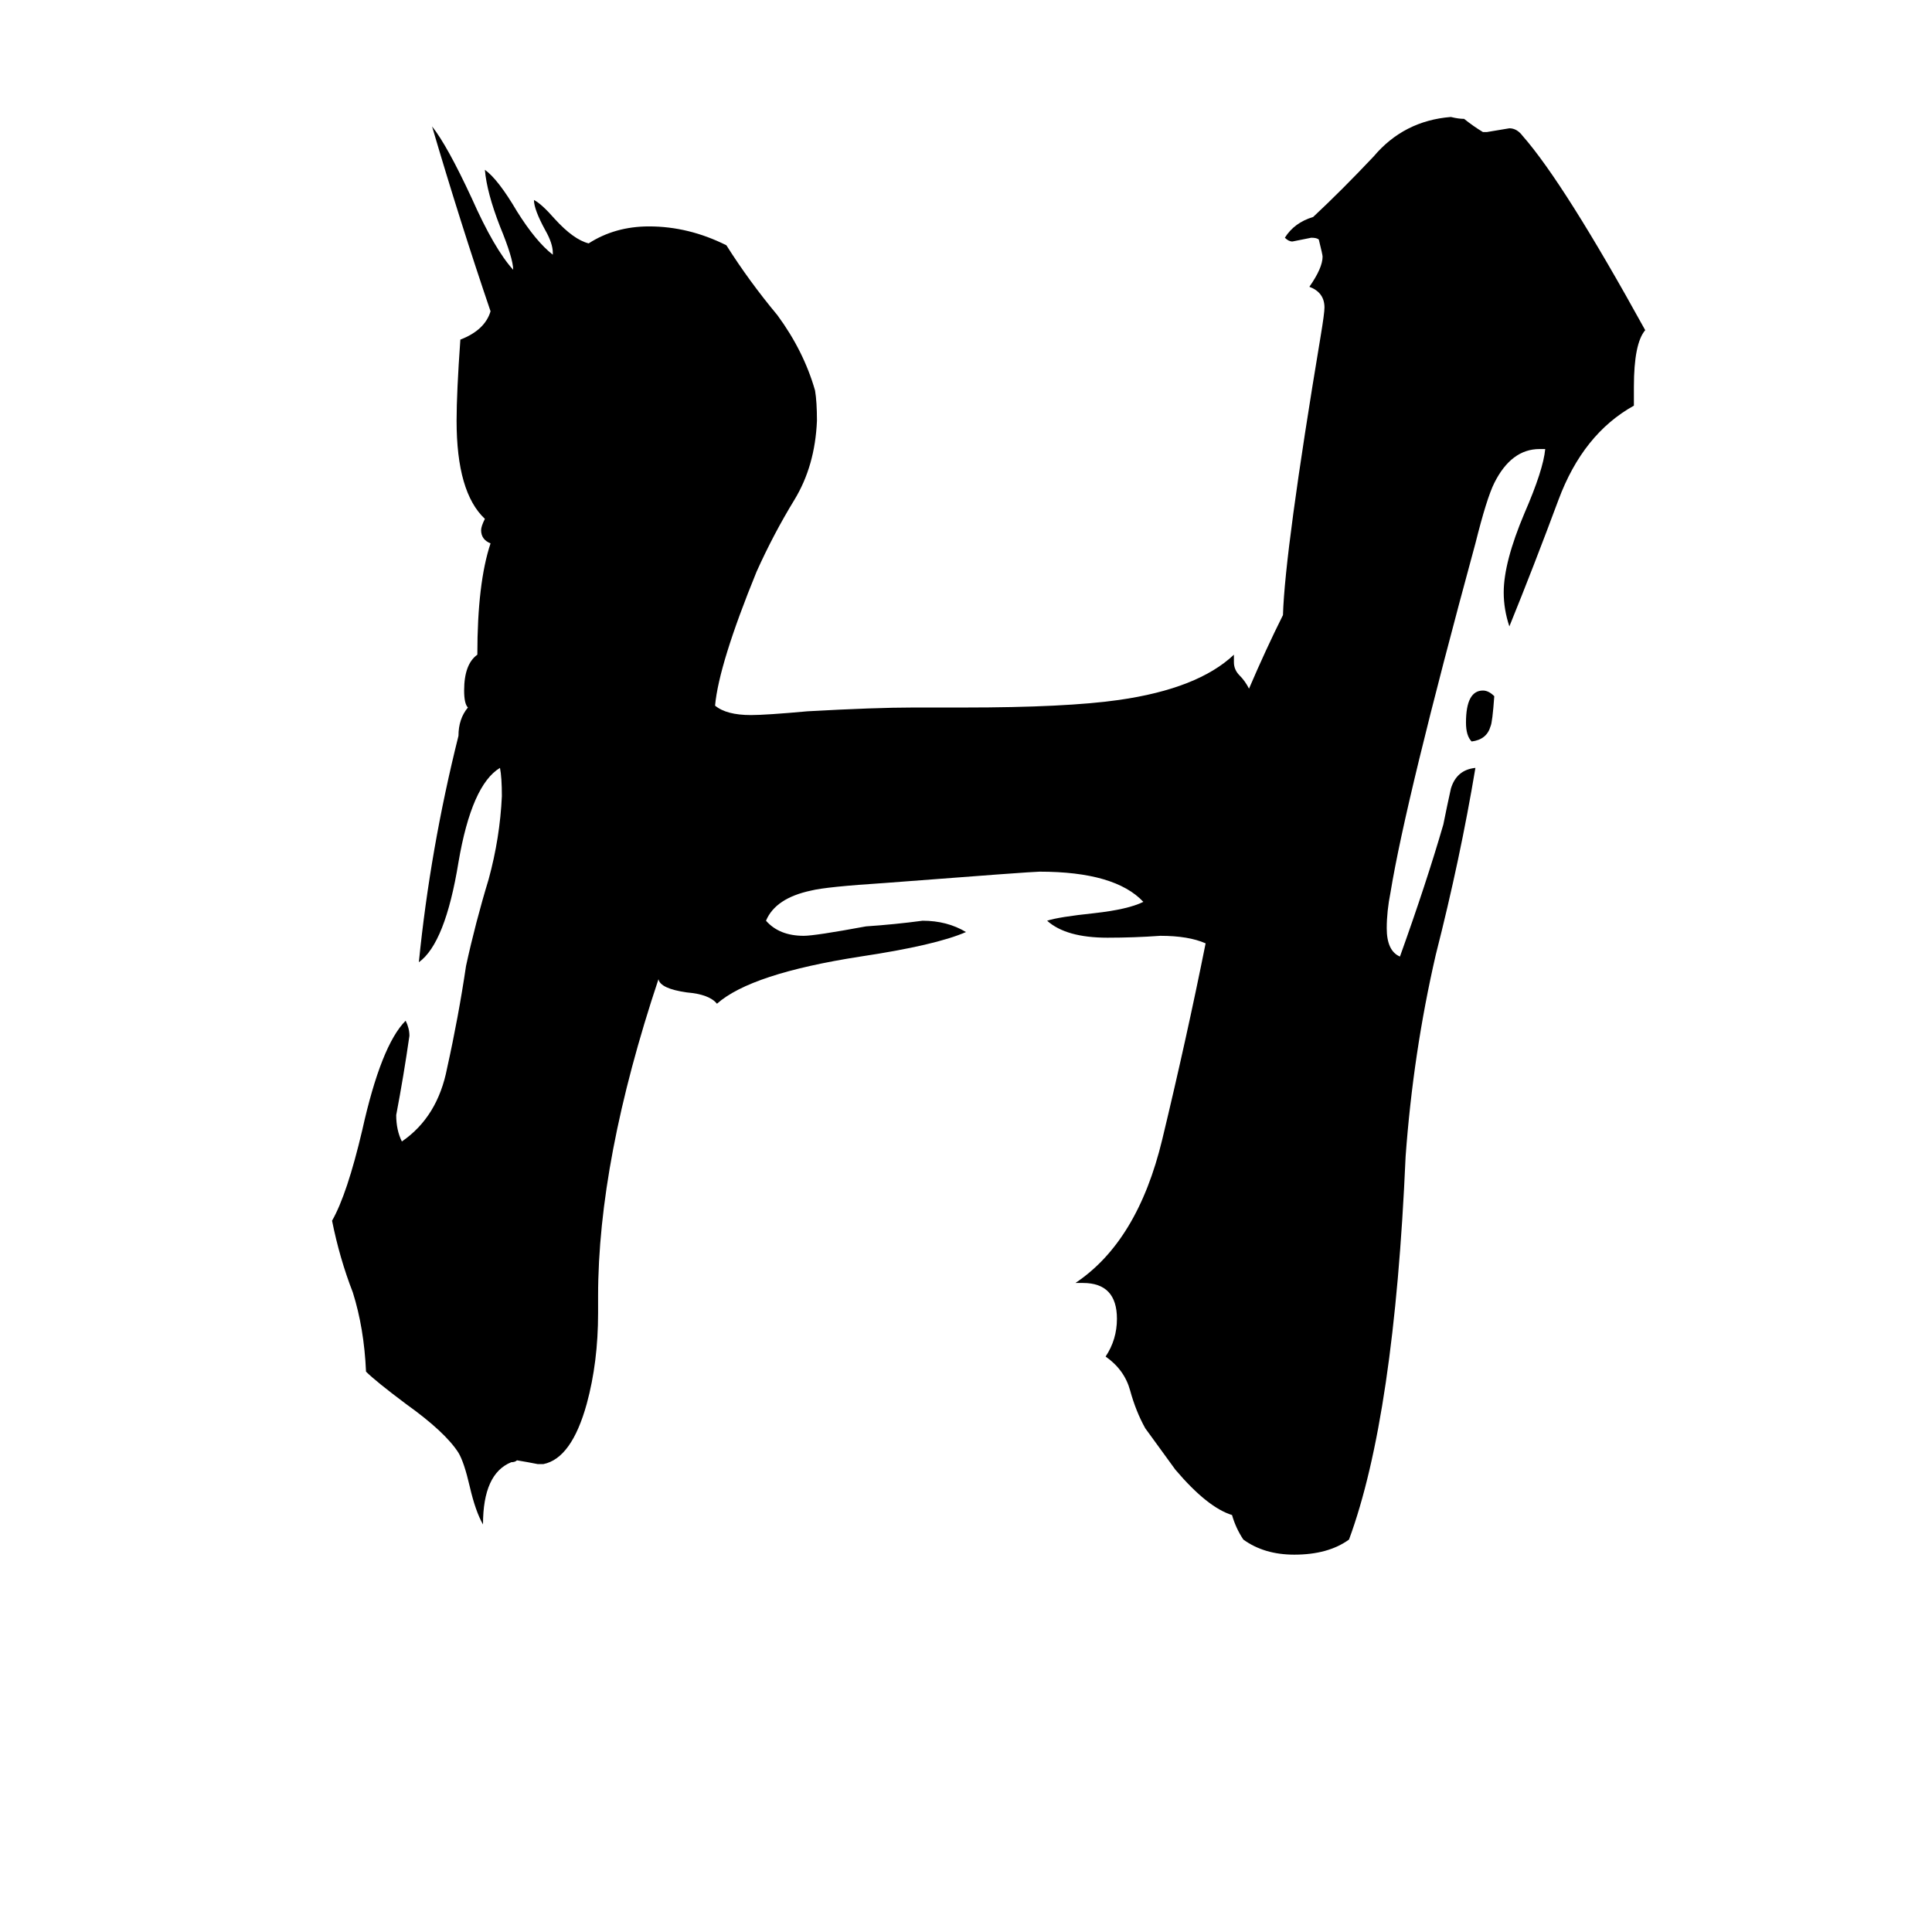 <svg xmlns="http://www.w3.org/2000/svg" viewBox="0 -800 1024 1024">
	<path fill="#000000" d="M792 -431Q791 -417 790 -415Q788 -408 780 -407Q777 -410 777 -417Q777 -434 786 -434Q789 -434 792 -431ZM574 -120H570Q603 -142 616 -196Q629 -250 639 -300Q630 -304 615 -304Q601 -303 587 -303Q565 -303 555 -312Q561 -314 580 -316Q598 -318 606 -322Q591 -338 551 -338Q547 -338 469 -332Q438 -330 430 -328Q411 -324 406 -312Q413 -304 426 -304Q432 -304 459 -309Q474 -310 489 -312Q502 -312 512 -306Q496 -299 456 -293Q398 -284 380 -268Q376 -273 364 -274Q350 -276 349 -281Q317 -185 317 -113V-104Q317 -78 311 -56Q303 -27 288 -24H285Q280 -25 274 -26Q273 -25 271 -25Q256 -19 256 8Q252 1 249 -12Q246 -25 243 -30Q236 -41 215 -56Q199 -68 194 -73Q193 -96 187 -115Q180 -133 176 -153Q184 -167 192 -201Q202 -246 215 -259Q217 -255 217 -251Q214 -230 210 -209Q210 -201 213 -195Q232 -208 237 -234Q243 -261 247 -288Q252 -311 259 -334Q265 -356 266 -378Q266 -388 265 -393Q250 -384 243 -343Q236 -300 222 -290Q228 -350 243 -410Q243 -419 248 -425Q246 -427 246 -434Q246 -448 253 -453Q253 -491 260 -512Q255 -514 255 -519Q255 -521 257 -525Q242 -539 242 -577Q242 -592 244 -620Q257 -625 260 -635Q244 -682 229 -733Q237 -723 250 -695Q262 -668 272 -657Q272 -663 265 -680Q258 -698 257 -710Q264 -705 274 -688Q284 -672 293 -665V-666Q293 -671 289 -678Q283 -689 283 -694Q287 -692 294 -684Q304 -673 312 -671Q326 -680 344 -680Q365 -680 385 -670Q397 -651 412 -633Q426 -614 432 -593Q433 -587 433 -577Q432 -553 421 -535Q410 -517 401 -497Q381 -448 379 -426Q385 -421 398 -421Q406 -421 428 -423Q464 -425 484 -425H511Q565 -425 593 -429Q635 -435 654 -453V-449Q654 -445 657 -442Q660 -439 662 -435Q671 -456 680 -474Q681 -508 700 -622Q702 -634 702 -637Q702 -645 694 -648Q701 -658 701 -664Q701 -665 699 -673Q698 -674 695 -674Q690 -673 685 -672Q683 -672 681 -674Q686 -682 696 -685Q711 -699 728 -717Q744 -736 769 -738Q773 -737 776 -737Q781 -733 786 -730H788Q794 -731 800 -732Q804 -732 807 -728Q829 -703 872 -625Q866 -618 866 -595V-585Q839 -570 826 -535Q813 -500 800 -468Q797 -477 797 -486Q797 -502 808 -528Q818 -551 819 -562H816Q801 -562 792 -544Q788 -536 782 -512Q745 -376 737 -327Q735 -317 735 -308Q735 -296 742 -293Q756 -332 765 -363Q767 -373 769 -382Q772 -392 782 -393Q774 -345 761 -294Q749 -242 745 -187Q739 -49 715 16Q704 24 686 24Q670 24 659 16Q655 10 653 3Q640 -1 623 -21Q615 -32 607 -43Q602 -52 599 -63Q596 -74 586 -81Q592 -90 592 -101Q592 -120 574 -120Z"/>
</svg>